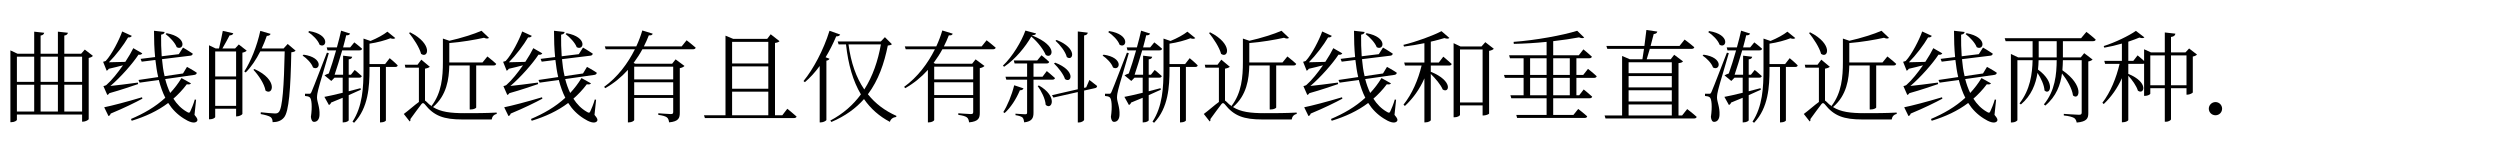 <svg class="typst-doc" viewBox="0 0 300 18.748" width="300pt" height="18.748pt" xmlns="http://www.w3.org/2000/svg" xmlns:xlink="http://www.w3.org/1999/xlink" xmlns:h5="http://www.w3.org/1999/xhtml">
    <g>
        <g transform="translate(0 13.748)">
            <g class="typst-text" transform="scale(1, -1)">
                <use xlink:href="#gE9429278DE84A8D9C310F0A394DF51A7" x="0" fill="#000000"/>
                <use xlink:href="#gA6A35BDE11280C174E57CC5B2596364D" x="12" fill="#000000"/>
                <use xlink:href="#g1D9E92A310CC974E7EF7C7BA7E3CC432" x="24" fill="#000000"/>
                <use xlink:href="#g42DF4918512FD9EDB682848D75F62098" x="36" fill="#000000"/>
                <use xlink:href="#gA2272218E95888C2A0D829DCB23173FE" x="48" fill="#000000"/>
                <use xlink:href="#gA6A35BDE11280C174E57CC5B2596364D" x="60" fill="#000000"/>
                <use xlink:href="#g2F87AC8E0A9C24F9C4F679BB6A24524C" x="72" fill="#000000"/>
                <use xlink:href="#g9CEAAB471E96EEE47B0CF95D7F40658C" x="84" fill="#000000"/>
                <use xlink:href="#g37CBC2A04E35E5C1F2D638C9B95ABCEB" x="96" fill="#000000"/>
                <use xlink:href="#g2F87AC8E0A9C24F9C4F679BB6A24524C" x="108" fill="#000000"/>
                <use xlink:href="#g7AF6084DF30EDC5E7D52A8B9F495D7F4" x="120" fill="#000000"/>
                <use xlink:href="#g42DF4918512FD9EDB682848D75F62098" x="132" fill="#000000"/>
                <use xlink:href="#gA2272218E95888C2A0D829DCB23173FE" x="144" fill="#000000"/>
                <use xlink:href="#gA6A35BDE11280C174E57CC5B2596364D" x="156" fill="#000000"/>
                <use xlink:href="#gE95641A70D642CD0E74EC083D749DD98" x="168" fill="#000000"/>
                <use xlink:href="#g28A961003F7951C5D1539DFB37134ADE" x="180" fill="#000000"/>
                <use xlink:href="#g3D5EA5907DF651EF4236DE33EDF2872B" x="192" fill="#000000"/>
                <use xlink:href="#g42DF4918512FD9EDB682848D75F62098" x="204" fill="#000000"/>
                <use xlink:href="#gA2272218E95888C2A0D829DCB23173FE" x="216" fill="#000000"/>
                <use xlink:href="#gA6A35BDE11280C174E57CC5B2596364D" x="228" fill="#000000"/>
                <use xlink:href="#g23BCA1EEC411EBA7A05D1A9CF5B21487" x="240" fill="#000000"/>
                <use xlink:href="#g9CB5842BA5568533E62C8778FBDB85D3" x="252" fill="#000000"/>
                <use xlink:href="#g7E61D657CCCC655F7A00481F5C5AA69A" x="264" fill="#000000"/>
            </g>
        </g>
    </g>
    <defs id="glyph">
        <symbol id="gE9429278DE84A8D9C310F0A394DF51A7" overflow="visible">
            <path d="M 4.104 6.948 L 4.104 3.924 L 2.028 3.924 L 2.028 6.948 Z M 1.248 7.296 L 1.248 -0.912 L 1.38 -0.912 C 1.74 -0.912 2.028 -0.72 2.028 -0.624 L 2.028 0 L 9.852 0 L 9.852 -0.852 L 9.96 -0.852 C 10.248 -0.852 10.62 -0.648 10.644 -0.552 L 10.644 6.792 C 10.872 6.84 11.076 6.936 11.148 7.044 L 10.176 7.8 L 9.732 7.296 L 7.716 7.296 L 7.716 9.48 C 8.004 9.528 8.112 9.648 8.148 9.816 L 6.948 9.948 L 6.948 7.296 L 4.872 7.296 L 4.872 9.48 C 5.16 9.528 5.268 9.648 5.304 9.816 L 4.104 9.948 L 4.104 7.296 L 2.112 7.296 L 1.248 7.704 Z M 4.872 6.948 L 6.948 6.948 L 6.948 3.924 L 4.872 3.924 Z M 4.104 0.36 L 2.028 0.36 L 2.028 3.576 L 4.104 3.576 Z M 4.872 0.36 L 4.872 3.576 L 6.948 3.576 L 6.948 0.36 Z M 7.716 6.948 L 9.852 6.948 L 9.852 3.924 L 7.716 3.924 Z M 7.716 0.36 L 7.716 3.576 L 9.852 3.576 L 9.852 0.36 Z "/>
        </symbol>
        <symbol id="gA6A35BDE11280C174E57CC5B2596364D" overflow="visible">
            <path d="M 0.504 0.876 L 1.02 -0.18 C 1.14 -0.144 1.236 -0.036 1.284 0.12 C 2.94 0.804 4.188 1.428 5.088 1.908 L 5.04 2.076 C 3.24 1.536 1.356 1.044 0.504 0.876 Z M 7.992 9.768 L 7.872 9.66 C 8.376 9.288 9.012 8.616 9.204 8.088 C 10.056 7.608 10.572 9.288 7.992 9.768 Z M 3.816 9.444 L 2.664 9.972 C 2.328 9.012 1.416 7.2 0.684 6.432 C 0.6 6.384 0.372 6.336 0.372 6.336 L 0.804 5.256 C 0.888 5.292 0.984 5.376 1.056 5.496 C 1.668 5.628 2.268 5.784 2.76 5.916 C 2.124 5.004 1.38 4.08 0.756 3.54 C 0.66 3.468 0.408 3.42 0.408 3.42 L 0.876 2.352 C 0.96 2.376 1.056 2.448 1.128 2.568 C 2.556 2.964 3.852 3.42 4.572 3.66 L 4.548 3.84 C 3.312 3.672 2.076 3.516 1.248 3.432 C 2.508 4.512 3.9 6.096 4.62 7.188 C 4.86 7.14 5.016 7.236 5.076 7.344 L 3.996 7.968 C 3.78 7.524 3.444 6.936 3.036 6.324 L 1.068 6.276 C 1.908 7.116 2.856 8.364 3.372 9.264 C 3.612 9.228 3.756 9.324 3.816 9.444 Z M 7.752 9.912 L 6.48 10.056 C 6.48 8.952 6.516 7.896 6.612 6.9 L 4.872 6.684 L 5.004 6.348 L 6.648 6.552 C 6.732 5.832 6.828 5.148 6.984 4.5 L 4.62 4.152 L 4.752 3.828 L 7.056 4.152 C 7.26 3.372 7.512 2.652 7.836 2.016 C 6.636 0.912 5.244 0.12 3.72 -0.528 L 3.804 -0.744 C 5.448 -0.24 6.912 0.432 8.184 1.392 C 8.664 0.636 9.276 0.012 10.044 -0.468 C 10.644 -0.864 11.376 -1.164 11.652 -0.78 C 11.748 -0.648 11.712 -0.468 11.34 -0.036 L 11.532 1.776 L 11.376 1.812 C 11.232 1.296 10.992 0.708 10.848 0.408 C 10.752 0.18 10.656 0.18 10.428 0.324 C 9.756 0.708 9.228 1.248 8.808 1.908 C 9.384 2.412 9.924 2.976 10.416 3.636 C 10.704 3.588 10.824 3.624 10.92 3.744 L 9.78 4.38 C 9.372 3.708 8.916 3.12 8.424 2.592 C 8.172 3.108 7.98 3.66 7.824 4.26 L 11.34 4.764 C 11.496 4.788 11.604 4.884 11.616 5.016 C 11.172 5.328 10.44 5.724 10.44 5.724 L 9.96 4.932 L 7.752 4.608 C 7.596 5.256 7.5 5.94 7.44 6.648 L 10.86 7.068 C 10.992 7.08 11.112 7.164 11.136 7.308 C 10.692 7.62 9.96 8.04 9.96 8.04 L 9.456 7.248 L 7.404 6.996 C 7.344 7.836 7.32 8.712 7.332 9.588 C 7.632 9.636 7.74 9.756 7.752 9.912 Z "/>
        </symbol>
        <symbol id="g1D9E92A310CC974E7EF7C7BA7E3CC432" overflow="visible">
            <path d="M 6.54 5.46 L 6.408 5.376 C 7.008 4.74 7.728 3.696 7.86 2.88 C 8.736 2.208 9.432 4.164 6.54 5.46 Z M 3.996 9.756 L 2.736 10.044 C 2.628 9.408 2.424 8.544 2.28 7.932 L 1.884 7.932 L 1.08 8.316 L 1.08 -0.564 L 1.212 -0.564 C 1.548 -0.564 1.824 -0.384 1.824 -0.288 L 1.824 0.696 L 4.332 0.696 L 4.332 -0.216 L 4.44 -0.216 C 4.716 -0.216 5.076 -0.012 5.088 0.072 L 5.088 7.428 C 5.328 7.476 5.532 7.572 5.604 7.668 L 4.656 8.412 L 4.212 7.932 L 2.688 7.932 C 2.964 8.412 3.312 9.036 3.552 9.504 C 3.792 9.504 3.948 9.588 3.996 9.756 Z M 4.332 7.572 L 4.332 4.572 L 1.824 4.572 L 1.824 7.572 Z M 1.824 4.224 L 4.332 4.224 L 4.332 1.044 L 1.824 1.044 Z M 8.472 9.684 L 7.236 10.044 C 6.84 8.196 6.084 6.36 5.316 5.172 L 5.484 5.052 C 6.144 5.712 6.732 6.588 7.236 7.584 L 10.164 7.584 C 10.08 3.48 9.9 0.744 9.456 0.3 C 9.324 0.168 9.228 0.132 8.988 0.132 C 8.712 0.132 7.848 0.216 7.296 0.276 L 7.284 0.06 C 7.776 -0.024 8.292 -0.168 8.472 -0.3 C 8.652 -0.432 8.712 -0.66 8.712 -0.912 C 9.288 -0.912 9.768 -0.744 10.092 -0.336 C 10.668 0.36 10.872 3.036 10.956 7.476 C 11.232 7.5 11.376 7.56 11.472 7.668 L 10.524 8.472 L 10.032 7.932 L 7.404 7.932 C 7.632 8.412 7.836 8.928 8.016 9.444 C 8.28 9.432 8.424 9.552 8.472 9.684 Z "/>
        </symbol>
        <symbol id="g42DF4918512FD9EDB682848D75F62098" overflow="visible">
            <path d="M 1.104 2.496 C 0.972 2.496 0.6 2.496 0.6 2.496 L 0.6 2.232 C 0.852 2.208 1.02 2.184 1.164 2.076 C 1.404 1.896 1.488 0.924 1.308 -0.276 C 1.344 -0.66 1.476 -0.876 1.692 -0.876 C 2.076 -0.876 2.316 -0.564 2.34 -0.06 C 2.388 0.912 2.052 1.5 2.04 2.028 C 2.04 2.316 2.1 2.676 2.196 3.024 C 2.316 3.552 3.084 6.048 3.456 7.368 L 3.228 7.428 C 1.572 3.156 1.572 3.156 1.392 2.748 C 1.284 2.496 1.236 2.496 1.104 2.496 Z M 0.432 7.188 L 0.312 7.08 C 0.804 6.756 1.392 6.168 1.56 5.652 C 2.4 5.172 2.892 6.84 0.432 7.188 Z M 1.104 10.02 L 0.984 9.9 C 1.512 9.564 2.16 8.928 2.352 8.376 C 3.192 7.872 3.696 9.6 1.104 10.02 Z M 6.012 9.72 L 4.932 10.068 C 4.824 9.552 4.644 8.832 4.428 8.064 L 3.204 8.064 L 3.3 7.704 L 4.332 7.704 C 4.044 6.696 3.72 5.652 3.456 4.932 C 3.276 4.872 3.072 4.788 2.94 4.704 L 3.756 4.032 L 4.14 4.428 L 5.124 4.428 L 5.124 2.616 C 4.176 2.388 3.372 2.196 2.928 2.124 L 3.468 1.152 C 3.588 1.188 3.684 1.296 3.732 1.44 L 5.124 2.016 L 5.124 -0.936 L 5.232 -0.936 C 5.604 -0.936 5.844 -0.744 5.844 -0.696 L 5.844 2.328 L 7.308 2.988 L 7.26 3.168 L 5.844 2.796 L 5.844 4.428 L 7.116 4.428 C 7.284 4.428 7.38 4.488 7.416 4.62 C 7.092 4.932 6.564 5.352 6.564 5.352 L 6.108 4.776 L 5.844 4.776 L 5.844 6.624 C 6.132 6.66 6.228 6.768 6.264 6.936 L 5.172 7.068 L 5.172 4.776 L 4.152 4.776 C 4.428 5.604 4.776 6.696 5.064 7.704 L 7.14 7.704 C 7.308 7.704 7.416 7.764 7.452 7.896 C 7.092 8.232 6.516 8.664 6.516 8.664 L 6.024 8.064 L 5.172 8.064 C 5.316 8.616 5.46 9.12 5.544 9.516 C 5.832 9.48 5.964 9.6 6.012 9.72 Z M 11.436 9.18 L 10.488 9.948 C 10.056 9.6 9.24 9.144 8.46 8.832 L 7.62 9.12 L 7.62 5.424 C 7.62 3.228 7.5 0.972 6.3 -0.852 L 6.492 -0.984 C 8.208 0.804 8.34 3.384 8.34 5.424 L 8.34 5.712 L 9.6 5.712 L 9.6 -0.936 L 9.708 -0.936 C 10.08 -0.936 10.308 -0.768 10.308 -0.708 L 10.308 5.712 L 11.424 5.712 C 11.592 5.712 11.7 5.772 11.724 5.904 C 11.364 6.276 10.764 6.768 10.764 6.768 L 10.212 6.06 L 8.34 6.06 L 8.34 8.508 C 9.264 8.64 10.248 8.916 10.848 9.156 C 11.112 9.06 11.328 9.072 11.436 9.18 Z "/>
        </symbol>
        <symbol id="gA2272218E95888C2A0D829DCB23173FE" overflow="visible">
            <path d="M 1.224 9.864 L 1.08 9.792 C 1.62 9.132 2.328 8.064 2.532 7.284 C 3.396 6.672 3.972 8.472 1.224 9.864 Z M 10.488 6.972 L 9.9 6.252 L 5.916 6.252 L 5.916 6.336 L 5.916 8.58 C 7.392 8.7 9.012 8.976 10.08 9.216 C 10.344 9.096 10.572 9.096 10.68 9.204 L 9.78 10.056 C 8.916 9.672 7.332 9.168 5.928 8.856 L 5.148 9.12 L 5.148 6.324 C 5.148 4.536 5.004 2.616 3.792 1.044 L 3.9 0.936 C 3.636 1.104 3.372 1.32 3.132 1.584 C 3.084 1.632 3.036 1.668 3 1.68 L 3 5.508 C 3.324 5.568 3.492 5.652 3.576 5.736 L 2.556 6.588 L 2.1 5.976 L 0.576 5.976 L 0.648 5.628 L 2.268 5.628 L 2.268 1.512 C 1.764 1.152 0.984 0.456 0.456 0.072 L 1.164 -0.828 C 1.26 -0.744 1.284 -0.648 1.236 -0.552 C 1.62 0.012 2.304 0.876 2.568 1.248 C 2.688 1.404 2.808 1.428 2.964 1.248 C 4.08 -0.168 5.244 -0.588 7.5 -0.588 C 8.796 -0.588 9.888 -0.588 11.004 -0.588 C 11.052 -0.252 11.244 0 11.604 0.072 L 11.604 0.24 C 10.212 0.168 9.108 0.168 7.752 0.168 C 6.06 0.168 4.896 0.312 3.96 0.9 C 5.616 2.304 5.88 4.284 5.916 5.892 L 8.364 5.892 L 8.364 0.612 L 8.496 0.612 C 8.892 0.612 9.144 0.792 9.144 0.84 L 9.144 5.892 L 11.232 5.892 C 11.4 5.892 11.508 5.952 11.544 6.084 C 11.136 6.468 10.488 6.972 10.488 6.972 Z "/>
        </symbol>
        <symbol id="g2F87AC8E0A9C24F9C4F679BB6A24524C" overflow="visible">
            <path d="M 5.076 10.092 C 4.896 9.48 4.656 8.832 4.356 8.184 L 0.576 8.184 L 0.684 7.836 L 4.188 7.836 C 3.348 6.144 2.1 4.476 0.492 3.324 L 0.624 3.168 C 1.68 3.756 2.592 4.524 3.348 5.364 L 3.348 -0.936 L 3.468 -0.936 C 3.84 -0.936 4.104 -0.732 4.104 -0.66 L 4.104 1.992 L 8.784 1.992 L 8.784 0.324 C 8.784 0.132 8.736 0.06 8.496 0.06 C 8.244 0.06 6.996 0.156 6.996 0.156 L 6.996 -0.036 C 7.536 -0.108 7.848 -0.204 8.028 -0.336 C 8.196 -0.468 8.256 -0.684 8.292 -0.936 C 9.444 -0.828 9.576 -0.408 9.576 0.216 L 9.576 5.568 C 9.84 5.616 10.044 5.724 10.14 5.832 L 9.072 6.624 L 8.652 6.096 L 4.26 6.096 L 4.032 6.192 C 4.428 6.732 4.788 7.284 5.088 7.836 L 11.16 7.836 C 11.328 7.836 11.448 7.896 11.484 8.028 C 11.064 8.4 10.392 8.916 10.392 8.916 L 9.804 8.184 L 5.268 8.184 C 5.496 8.628 5.688 9.072 5.856 9.504 C 6.168 9.48 6.276 9.552 6.324 9.708 Z M 4.104 3.876 L 8.784 3.876 L 8.784 2.34 L 4.104 2.34 Z M 4.104 4.224 L 4.104 5.748 L 8.784 5.748 L 8.784 4.224 Z "/>
        </symbol>
        <symbol id="g9CEAAB471E96EEE47B0CF95D7F40658C" overflow="visible">
            <path d="M 3.06 9.084 L 3.06 -0.084 L 0.48 -0.084 L 0.588 -0.42 L 11.268 -0.42 C 11.436 -0.42 11.556 -0.36 11.592 -0.24 C 11.16 0.156 10.476 0.696 10.476 0.696 L 9.876 -0.084 L 9 -0.084 L 9 8.592 C 9.288 8.64 9.456 8.7 9.54 8.808 L 8.484 9.636 L 8.064 9.084 L 3.984 9.084 L 3.06 9.468 Z M 3.852 -0.084 L 3.852 2.748 L 8.196 2.748 L 8.196 -0.084 Z M 3.852 5.784 L 8.196 5.784 L 8.196 3.096 L 3.852 3.096 Z M 3.852 6.132 L 3.852 8.724 L 8.196 8.724 L 8.196 6.132 Z "/>
        </symbol>
        <symbol id="g37CBC2A04E35E5C1F2D638C9B95ABCEB" overflow="visible">
            <path d="M 7.308 2.424 C 6.384 1.164 5.184 0.096 3.636 -0.72 L 3.768 -0.888 C 5.436 -0.18 6.708 0.756 7.68 1.86 C 8.484 0.696 9.528 -0.216 10.788 -0.876 C 10.872 -0.528 11.184 -0.324 11.544 -0.288 L 11.568 -0.156 C 10.188 0.456 9.048 1.308 8.148 2.436 C 9.42 4.128 10.104 6.144 10.536 8.28 C 10.812 8.316 10.932 8.34 11.028 8.448 L 10.188 9.288 L 9.696 8.772 L 4.524 8.772 L 4.632 8.424 L 5.52 8.424 C 5.784 5.988 6.372 3.996 7.308 2.424 Z M 7.716 3.012 C 6.744 4.428 6.108 6.228 5.82 8.424 L 9.708 8.424 C 9.36 6.456 8.736 4.608 7.716 3.012 Z M 3.54 6.696 L 3.072 6.876 C 3.54 7.656 3.972 8.496 4.344 9.384 C 4.62 9.372 4.764 9.48 4.824 9.6 L 3.54 10.056 C 2.82 7.728 1.584 5.436 0.42 4.02 L 0.588 3.888 C 1.212 4.416 1.812 5.076 2.364 5.832 L 2.364 -0.936 L 2.52 -0.936 C 2.832 -0.936 3.156 -0.72 3.168 -0.66 L 3.168 6.468 C 3.384 6.504 3.492 6.588 3.54 6.696 Z "/>
        </symbol>
        <symbol id="g7AF6084DF30EDC5E7D52A8B9F495D7F4" overflow="visible">
            <path d="M 6.624 6.228 L 6.48 6.132 C 6.984 5.652 7.62 4.848 7.8 4.26 C 8.568 3.696 9.168 5.256 6.624 6.228 Z M 6.792 8.952 L 6.66 8.856 C 7.2 8.376 7.86 7.548 8.016 6.9 C 8.772 6.324 9.348 7.956 6.792 8.952 Z M 4.668 3.492 L 4.524 3.42 C 4.956 2.832 5.436 1.896 5.484 1.164 C 6.228 0.48 6.972 2.184 4.668 3.492 Z M 1.704 3.516 C 1.404 2.292 0.888 1.08 0.396 0.3 L 0.552 0.18 C 1.272 0.828 1.932 1.836 2.388 2.916 C 2.628 2.904 2.772 3.012 2.82 3.144 Z M 6.24 2.328 L 6.408 2.04 L 9.336 2.7 L 9.336 -0.948 L 9.48 -0.948 C 9.78 -0.948 10.092 -0.744 10.092 -0.624 L 10.092 2.88 L 11.436 3.18 C 11.568 3.204 11.652 3.312 11.652 3.432 C 11.304 3.708 10.728 4.152 10.728 4.152 L 10.344 3.264 L 10.092 3.204 L 10.092 9.492 C 10.404 9.54 10.5 9.66 10.536 9.828 L 9.336 9.972 L 9.336 3.036 Z M 3.84 9.516 C 4.164 9.528 4.296 9.6 4.332 9.732 L 3.048 10.08 C 2.604 8.808 1.488 6.936 0.348 5.868 L 0.492 5.736 C 1.86 6.648 3.06 8.148 3.756 9.36 C 4.596 8.652 5.22 7.776 5.484 7.164 C 6.192 6.6 7.176 8.172 3.828 9.504 Z M 0.66 4.536 L 0.756 4.188 L 3.252 4.188 L 3.252 0.252 C 3.252 0.096 3.216 0.036 3.012 0.036 C 2.808 0.036 1.86 0.108 1.86 0.108 L 1.86 -0.072 C 2.304 -0.144 2.556 -0.228 2.712 -0.36 C 2.82 -0.492 2.88 -0.708 2.904 -0.936 C 3.876 -0.828 4.02 -0.372 4.02 0.228 L 4.02 4.188 L 6.288 4.188 C 6.444 4.188 6.564 4.248 6.6 4.38 C 6.228 4.728 5.616 5.22 5.616 5.22 L 5.1 4.536 L 4.02 4.536 L 4.02 6.132 L 5.592 6.132 C 5.76 6.132 5.868 6.192 5.904 6.324 C 5.544 6.672 4.98 7.116 4.98 7.116 L 4.464 6.492 L 1.656 6.492 L 1.752 6.132 L 3.252 6.132 L 3.252 4.536 Z "/>
        </symbol>
        <symbol id="gE95641A70D642CD0E74EC083D749DD98" overflow="visible">
            <path d="M 5.196 6.948 L 4.656 6.24 L 3.696 6.24 L 3.696 8.748 C 4.308 8.892 4.872 9.036 5.328 9.18 C 5.604 9.084 5.82 9.084 5.928 9.192 L 4.98 10.008 C 3.972 9.48 2.004 8.748 0.408 8.364 L 0.48 8.16 C 1.272 8.256 2.124 8.4 2.928 8.568 L 2.928 6.24 L 0.504 6.24 L 0.6 5.88 L 2.592 5.88 C 2.184 4.176 1.452 2.472 0.42 1.188 L 0.588 1.032 C 1.596 1.968 2.376 3.084 2.928 4.344 L 2.928 -0.936 L 3.048 -0.936 C 3.432 -0.936 3.696 -0.744 3.696 -0.672 L 3.696 4.872 C 4.248 4.344 4.896 3.576 5.124 3.012 C 5.904 2.484 6.432 4.032 3.696 5.136 L 3.696 5.88 L 5.88 5.88 C 6.06 5.88 6.168 5.94 6.204 6.072 C 5.808 6.444 5.196 6.948 5.196 6.948 Z M 9.912 7.812 L 9.912 1.452 L 7.2 1.452 L 7.2 7.812 Z M 7.2 -0.036 L 7.2 1.104 L 9.912 1.104 L 9.912 -0.108 L 10.032 -0.108 C 10.296 -0.108 10.668 0.048 10.692 0.108 L 10.692 7.644 C 10.956 7.692 11.172 7.788 11.256 7.896 L 10.236 8.688 L 9.78 8.172 L 7.26 8.172 L 6.432 8.568 L 6.432 -0.324 L 6.576 -0.324 C 6.912 -0.324 7.2 -0.132 7.2 -0.036 Z "/>
        </symbol>
        <symbol id="g28A961003F7951C5D1539DFB37134ADE" overflow="visible">
            <path d="M 8.376 4.752 L 6.384 4.752 L 6.384 6.756 L 8.376 6.756 Z M 8.376 4.404 L 8.376 2.316 L 6.384 2.316 L 6.384 4.404 Z M 10.008 7.824 L 9.456 7.116 L 6.384 7.116 L 6.384 8.808 C 7.536 8.94 8.604 9.096 9.48 9.264 C 9.78 9.144 9.996 9.144 10.104 9.24 L 9.264 10.056 C 7.536 9.516 4.284 8.916 1.632 8.724 L 1.656 8.484 C 2.952 8.508 4.308 8.592 5.592 8.724 L 5.592 7.116 L 1.092 7.116 L 1.2 6.756 L 2.832 6.756 L 2.832 4.752 L 0.48 4.752 L 0.588 4.404 L 2.832 4.404 L 2.832 2.316 L 1.248 2.316 L 1.356 1.956 L 5.592 1.956 L 5.592 -0.048 L 1.956 -0.048 L 2.052 -0.408 L 10.14 -0.408 C 10.308 -0.408 10.44 -0.348 10.464 -0.216 C 10.056 0.168 9.384 0.672 9.384 0.672 L 8.808 -0.048 L 6.384 -0.048 L 6.384 1.956 L 10.74 1.956 C 10.908 1.956 11.028 2.016 11.064 2.148 C 10.668 2.52 10.044 3.012 10.044 3.012 L 9.504 2.316 L 9.168 2.316 L 9.168 4.404 L 11.292 4.404 C 11.448 4.404 11.568 4.464 11.604 4.596 C 11.208 4.98 10.56 5.484 10.56 5.484 L 9.984 4.752 L 9.168 4.752 L 9.168 6.756 L 10.704 6.756 C 10.872 6.756 10.992 6.816 11.028 6.948 C 10.632 7.32 10.008 7.824 10.008 7.824 Z M 3.612 4.752 L 3.612 6.756 L 5.592 6.756 L 5.592 4.752 Z M 3.612 4.404 L 5.592 4.404 L 5.592 2.316 L 3.612 2.316 Z "/>
        </symbol>
        <symbol id="g3D5EA5907DF651EF4236DE33EDF2872B" overflow="visible">
            <path d="M 10.152 9 L 9.54 8.232 L 6.072 8.232 L 6.444 9.66 C 6.696 9.684 6.84 9.78 6.876 9.96 L 5.568 10.152 L 5.328 8.232 L 0.768 8.232 L 0.876 7.884 L 5.28 7.884 L 5.088 6.636 L 3.576 6.636 L 2.652 7.032 L 2.652 -0.108 L 0.552 -0.108 L 0.66 -0.468 L 11.28 -0.468 C 11.448 -0.468 11.568 -0.408 11.604 -0.276 C 11.172 0.12 10.464 0.66 10.464 0.66 L 9.852 -0.108 L 9.42 -0.108 L 9.42 6.168 C 9.72 6.204 9.876 6.264 9.96 6.384 L 8.904 7.176 L 8.484 6.636 L 5.604 6.636 L 5.976 7.884 L 10.992 7.884 C 11.16 7.884 11.28 7.944 11.316 8.076 C 10.872 8.472 10.152 9 10.152 9 Z M 3.432 -0.108 L 3.432 1.212 L 8.616 1.212 L 8.616 -0.108 Z M 3.432 1.572 L 3.432 2.916 L 8.616 2.916 L 8.616 1.572 Z M 3.432 3.264 L 3.432 4.62 L 8.616 4.62 L 8.616 3.264 Z M 3.432 4.968 L 3.432 6.276 L 8.616 6.276 L 8.616 4.968 Z "/>
        </symbol>
        <symbol id="g23BCA1EEC411EBA7A05D1A9CF5B21487" overflow="visible">
            <path d="M 0.564 9.168 L 0.672 8.808 L 3.912 8.808 L 3.912 7.032 L 3.912 6.864 L 2.172 6.864 L 1.308 7.272 L 1.308 -0.948 L 1.44 -0.948 C 1.788 -0.948 2.088 -0.756 2.088 -0.66 L 2.088 6.528 L 3.912 6.528 C 3.876 4.896 3.624 2.976 2.34 1.344 L 2.508 1.212 C 3.78 2.292 4.296 3.684 4.5 5.004 C 4.92 4.356 5.304 3.552 5.34 2.892 C 6.024 2.244 6.684 3.864 4.56 5.4 C 4.608 5.784 4.62 6.168 4.632 6.528 L 6.804 6.528 C 6.792 4.836 6.612 2.844 5.268 1.224 L 5.436 1.08 C 6.756 2.172 7.26 3.588 7.44 4.932 C 8.052 4.152 8.652 3.12 8.76 2.292 C 9.54 1.632 10.128 3.504 7.488 5.316 C 7.524 5.736 7.536 6.144 7.548 6.528 L 9.804 6.528 L 9.804 0.252 C 9.804 0.06 9.744 -0.024 9.48 -0.024 C 9.156 -0.024 7.656 0.084 7.656 0.084 L 7.656 -0.108 C 8.292 -0.168 8.664 -0.288 8.892 -0.408 C 9.072 -0.528 9.156 -0.72 9.204 -0.96 C 10.44 -0.852 10.596 -0.432 10.596 0.168 L 10.596 6.372 C 10.824 6.408 11.028 6.516 11.112 6.6 L 10.104 7.368 L 9.696 6.864 L 7.548 6.864 L 7.548 8.808 L 11.172 8.808 C 11.34 8.808 11.46 8.868 11.484 9 C 11.064 9.396 10.368 9.924 10.368 9.924 L 9.732 9.168 Z M 4.644 6.864 L 4.644 7.032 L 4.644 8.808 L 6.804 8.808 L 6.804 6.864 Z "/>
        </symbol>
        <symbol id="g9CB5842BA5568533E62C8778FBDB85D3" overflow="visible">
            <path d="M 4.308 10.044 C 3.492 9.468 1.824 8.652 0.444 8.22 L 0.516 8.028 C 1.212 8.148 1.944 8.316 2.628 8.52 L 2.628 6.444 L 0.516 6.444 L 0.612 6.084 L 2.352 6.084 C 1.956 4.404 1.272 2.7 0.288 1.416 L 0.444 1.26 C 1.38 2.148 2.1 3.192 2.628 4.368 L 2.628 -0.924 L 2.736 -0.924 C 3.12 -0.924 3.396 -0.732 3.396 -0.66 L 3.396 4.656 C 3.864 4.164 4.38 3.432 4.548 2.868 C 5.292 2.316 5.904 3.864 3.396 4.884 L 3.396 6.084 L 5.148 6.084 C 5.208 6.084 5.256 6.096 5.292 6.108 L 5.292 2.244 L 5.412 2.244 C 5.724 2.244 6.036 2.424 6.036 2.496 L 6.036 3.168 L 7.776 3.168 L 7.776 -0.864 L 7.92 -0.864 C 8.196 -0.864 8.52 -0.684 8.52 -0.564 L 8.52 3.168 L 10.38 3.168 L 10.38 2.388 L 10.5 2.388 C 10.74 2.388 11.124 2.58 11.136 2.652 L 11.136 6.96 C 11.376 7.008 11.556 7.104 11.64 7.2 L 10.692 7.932 L 10.26 7.464 L 8.52 7.464 L 8.52 9.312 C 8.892 9.36 9.012 9.504 9.048 9.708 L 7.776 9.852 L 7.776 7.464 L 6.108 7.464 L 5.292 7.836 L 5.292 6.432 C 4.944 6.756 4.512 7.104 4.512 7.104 L 3.996 6.444 L 3.396 6.444 L 3.396 8.748 C 3.9 8.916 4.356 9.084 4.728 9.24 C 5.028 9.144 5.232 9.156 5.328 9.264 Z M 7.776 3.516 L 6.036 3.516 L 6.036 7.104 L 7.776 7.104 Z M 8.52 3.516 L 8.52 7.104 L 10.38 7.104 L 10.38 3.516 Z "/>
        </symbol>
        <symbol id="g7E61D657CCCC655F7A00481F5C5AA69A" overflow="visible">
            <path d="M 1.86 -0.084 C 1.416 -0.084 1.056 0.264 1.056 0.708 C 1.056 1.14 1.416 1.5 1.86 1.5 C 2.304 1.5 2.652 1.14 2.652 0.708 C 2.652 0.264 2.304 -0.084 1.86 -0.084 Z "/>
        </symbol>
    </defs>
</svg>
